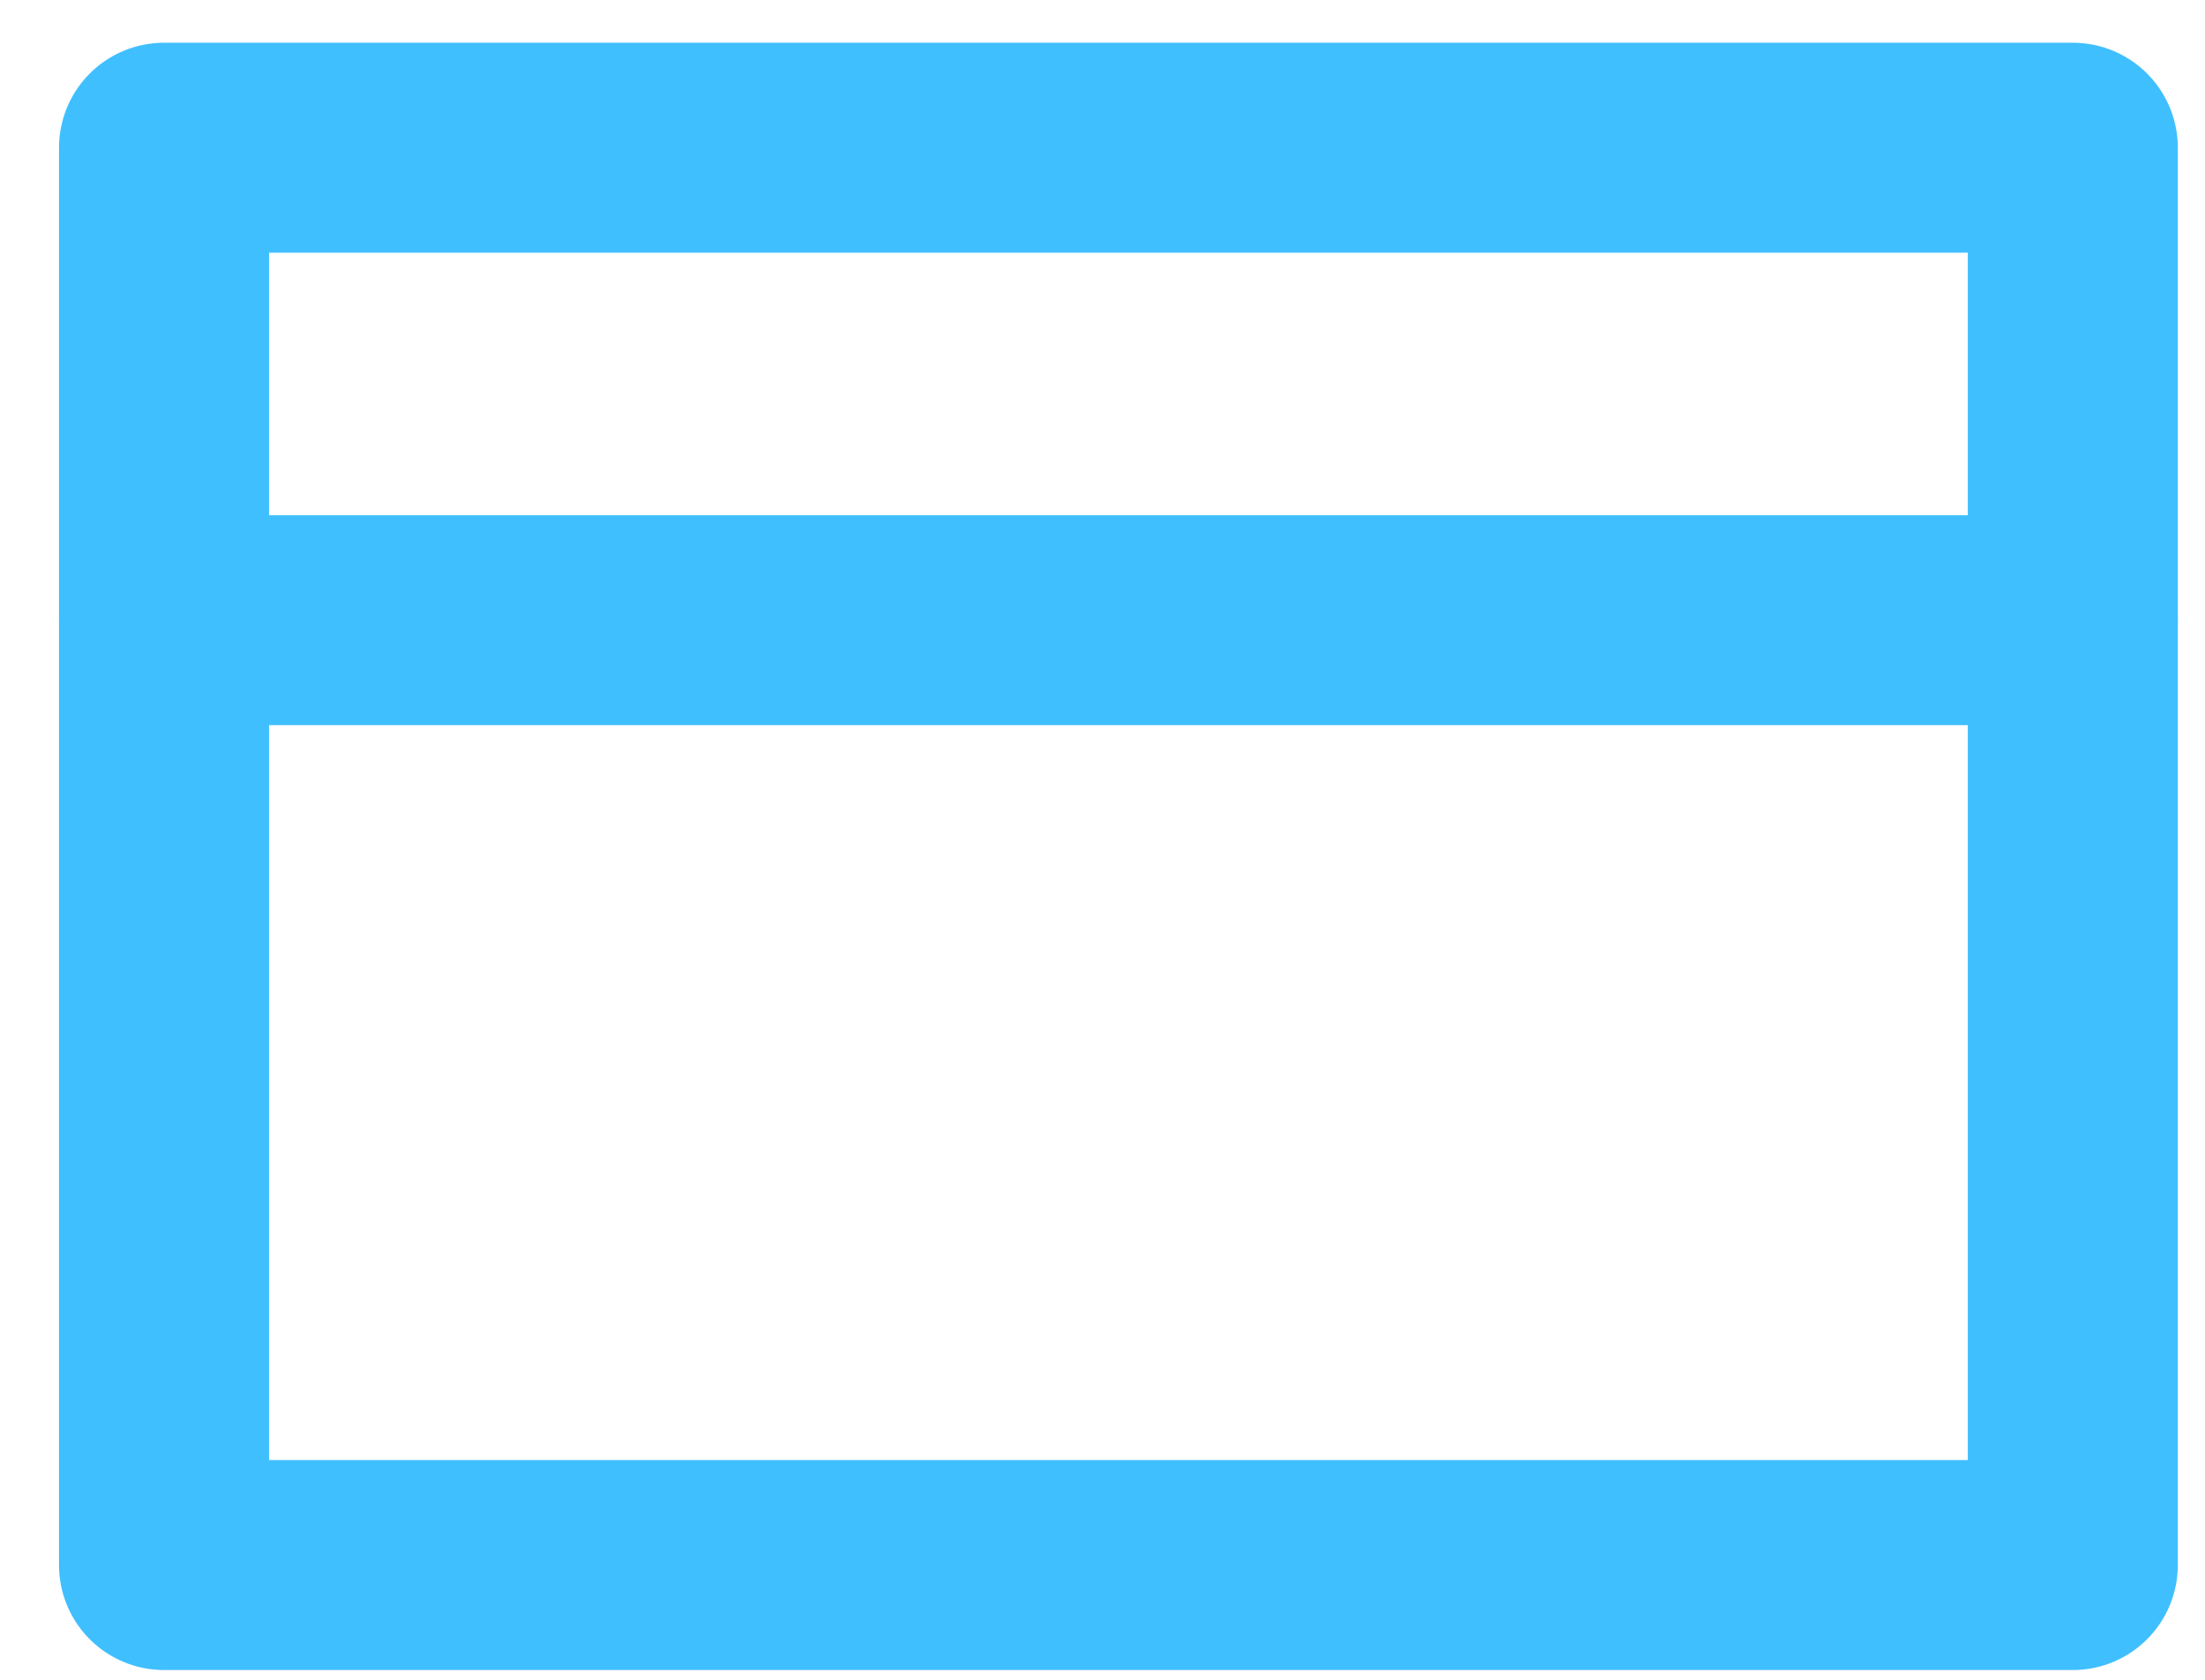 <svg width="21" height="16" viewBox="0 0 21 16" fill="none" xmlns="http://www.w3.org/2000/svg">
<path d="M19.741 1.407H1.562V14.907H19.741V1.407Z" stroke="#40BFFF" stroke-width="2" stroke-linecap="round" stroke-linejoin="round"/>
<path d="M1.562 5.907H19.741" stroke="#40BFFF" stroke-width="2" stroke-linecap="round" stroke-linejoin="round"/>
</svg>

